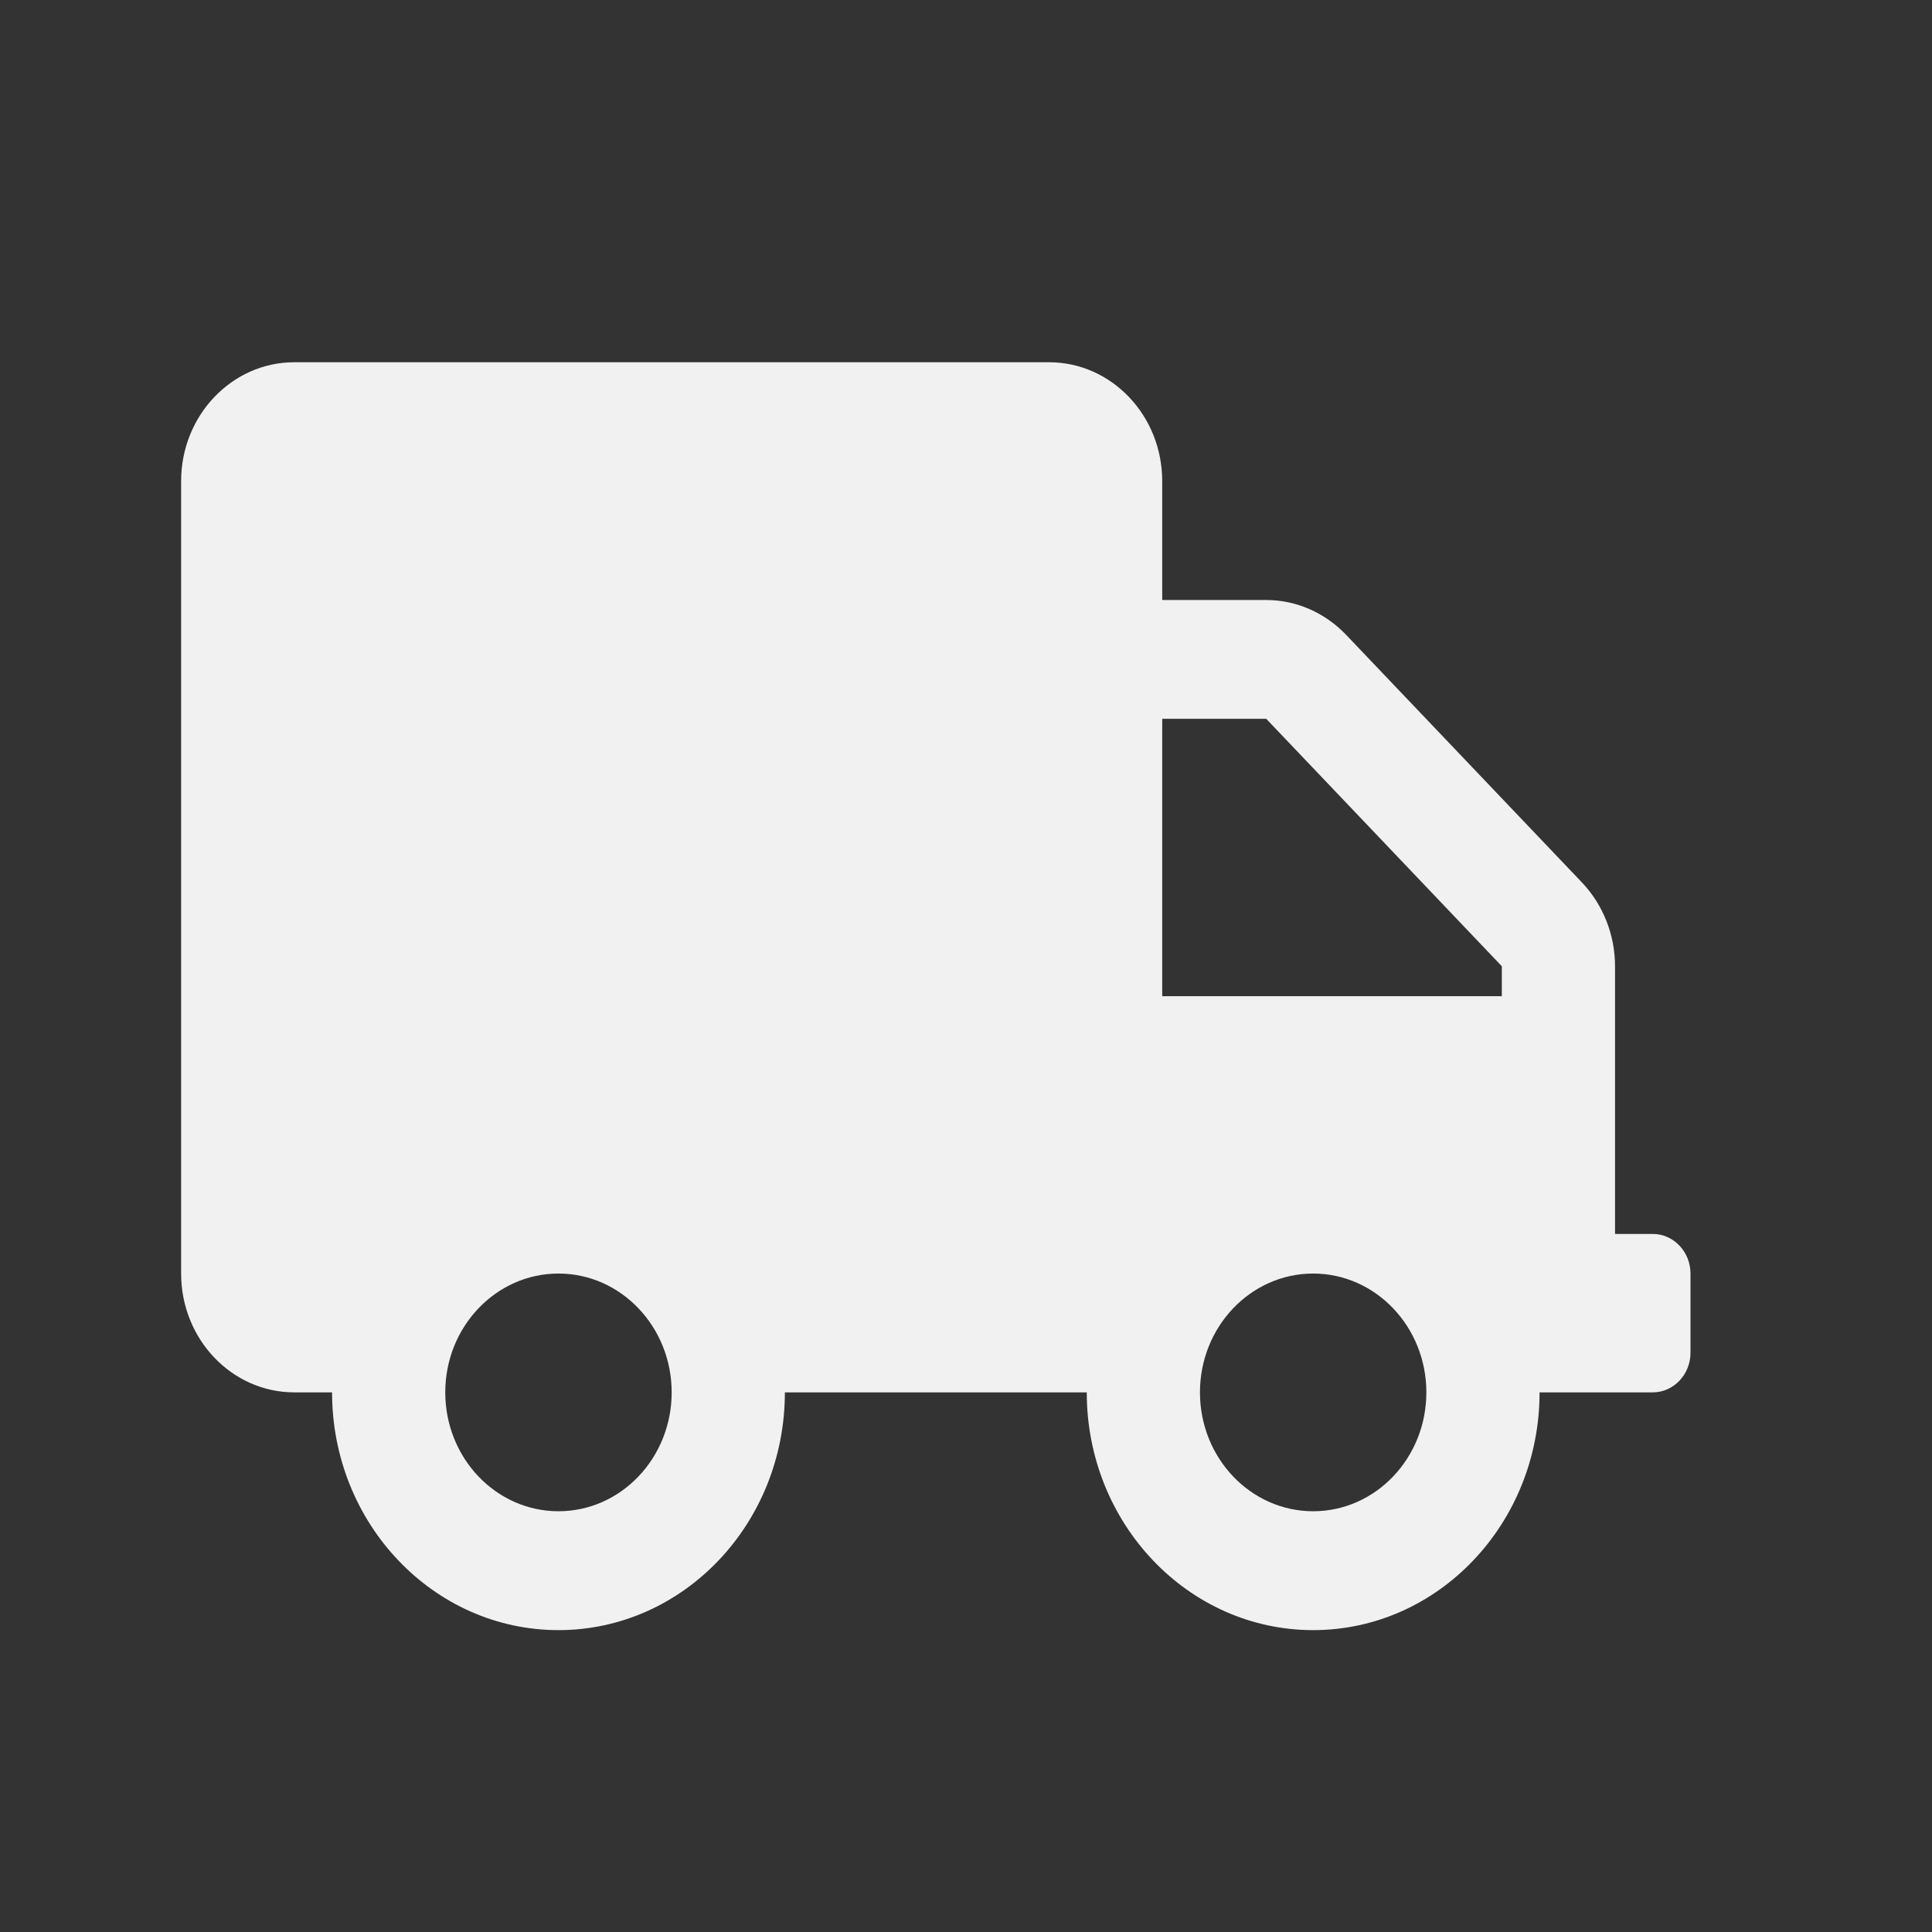 <svg width="32" height="32" viewBox="0 0 32 32" fill="none" xmlns="http://www.w3.org/2000/svg">
<rect x="0" y="0" width="32" height="32" fill="#333333" stroke="none"/>
<path d="M27.375 20.438H26.75V16.004C26.75 15.483 26.551 14.982 26.199 14.613L22.297 10.516C21.945 10.147 21.469 9.938 20.973 9.938H19.25V7.969C19.25 6.882 18.41 6 17.375 6H4.875C3.84 6 3 6.882 3 7.969V21.094C3 22.181 3.84 23.062 4.875 23.062H5.5C5.5 25.236 7.18 27 9.25 27C11.32 27 13 25.236 13 23.062H18C18 25.236 19.68 27 21.75 27C23.82 27 25.5 25.236 25.5 23.062H27.375C27.719 23.062 28 22.767 28 22.406V21.094C28 20.733 27.719 20.438 27.375 20.438ZM9.25 25.031C8.215 25.031 7.375 24.149 7.375 23.062C7.375 21.976 8.215 21.094 9.25 21.094C10.285 21.094 11.125 21.976 11.125 23.062C11.125 24.149 10.285 25.031 9.25 25.031ZM21.75 25.031C20.715 25.031 19.875 24.149 19.875 23.062C19.875 21.976 20.715 21.094 21.75 21.094C22.785 21.094 23.625 21.976 23.625 23.062C23.625 24.149 22.785 25.031 21.75 25.031ZM24.875 16.5H19.25V11.906H20.973L24.875 16.004V16.5Z" fill="#F1F1F1"/>
</svg>
